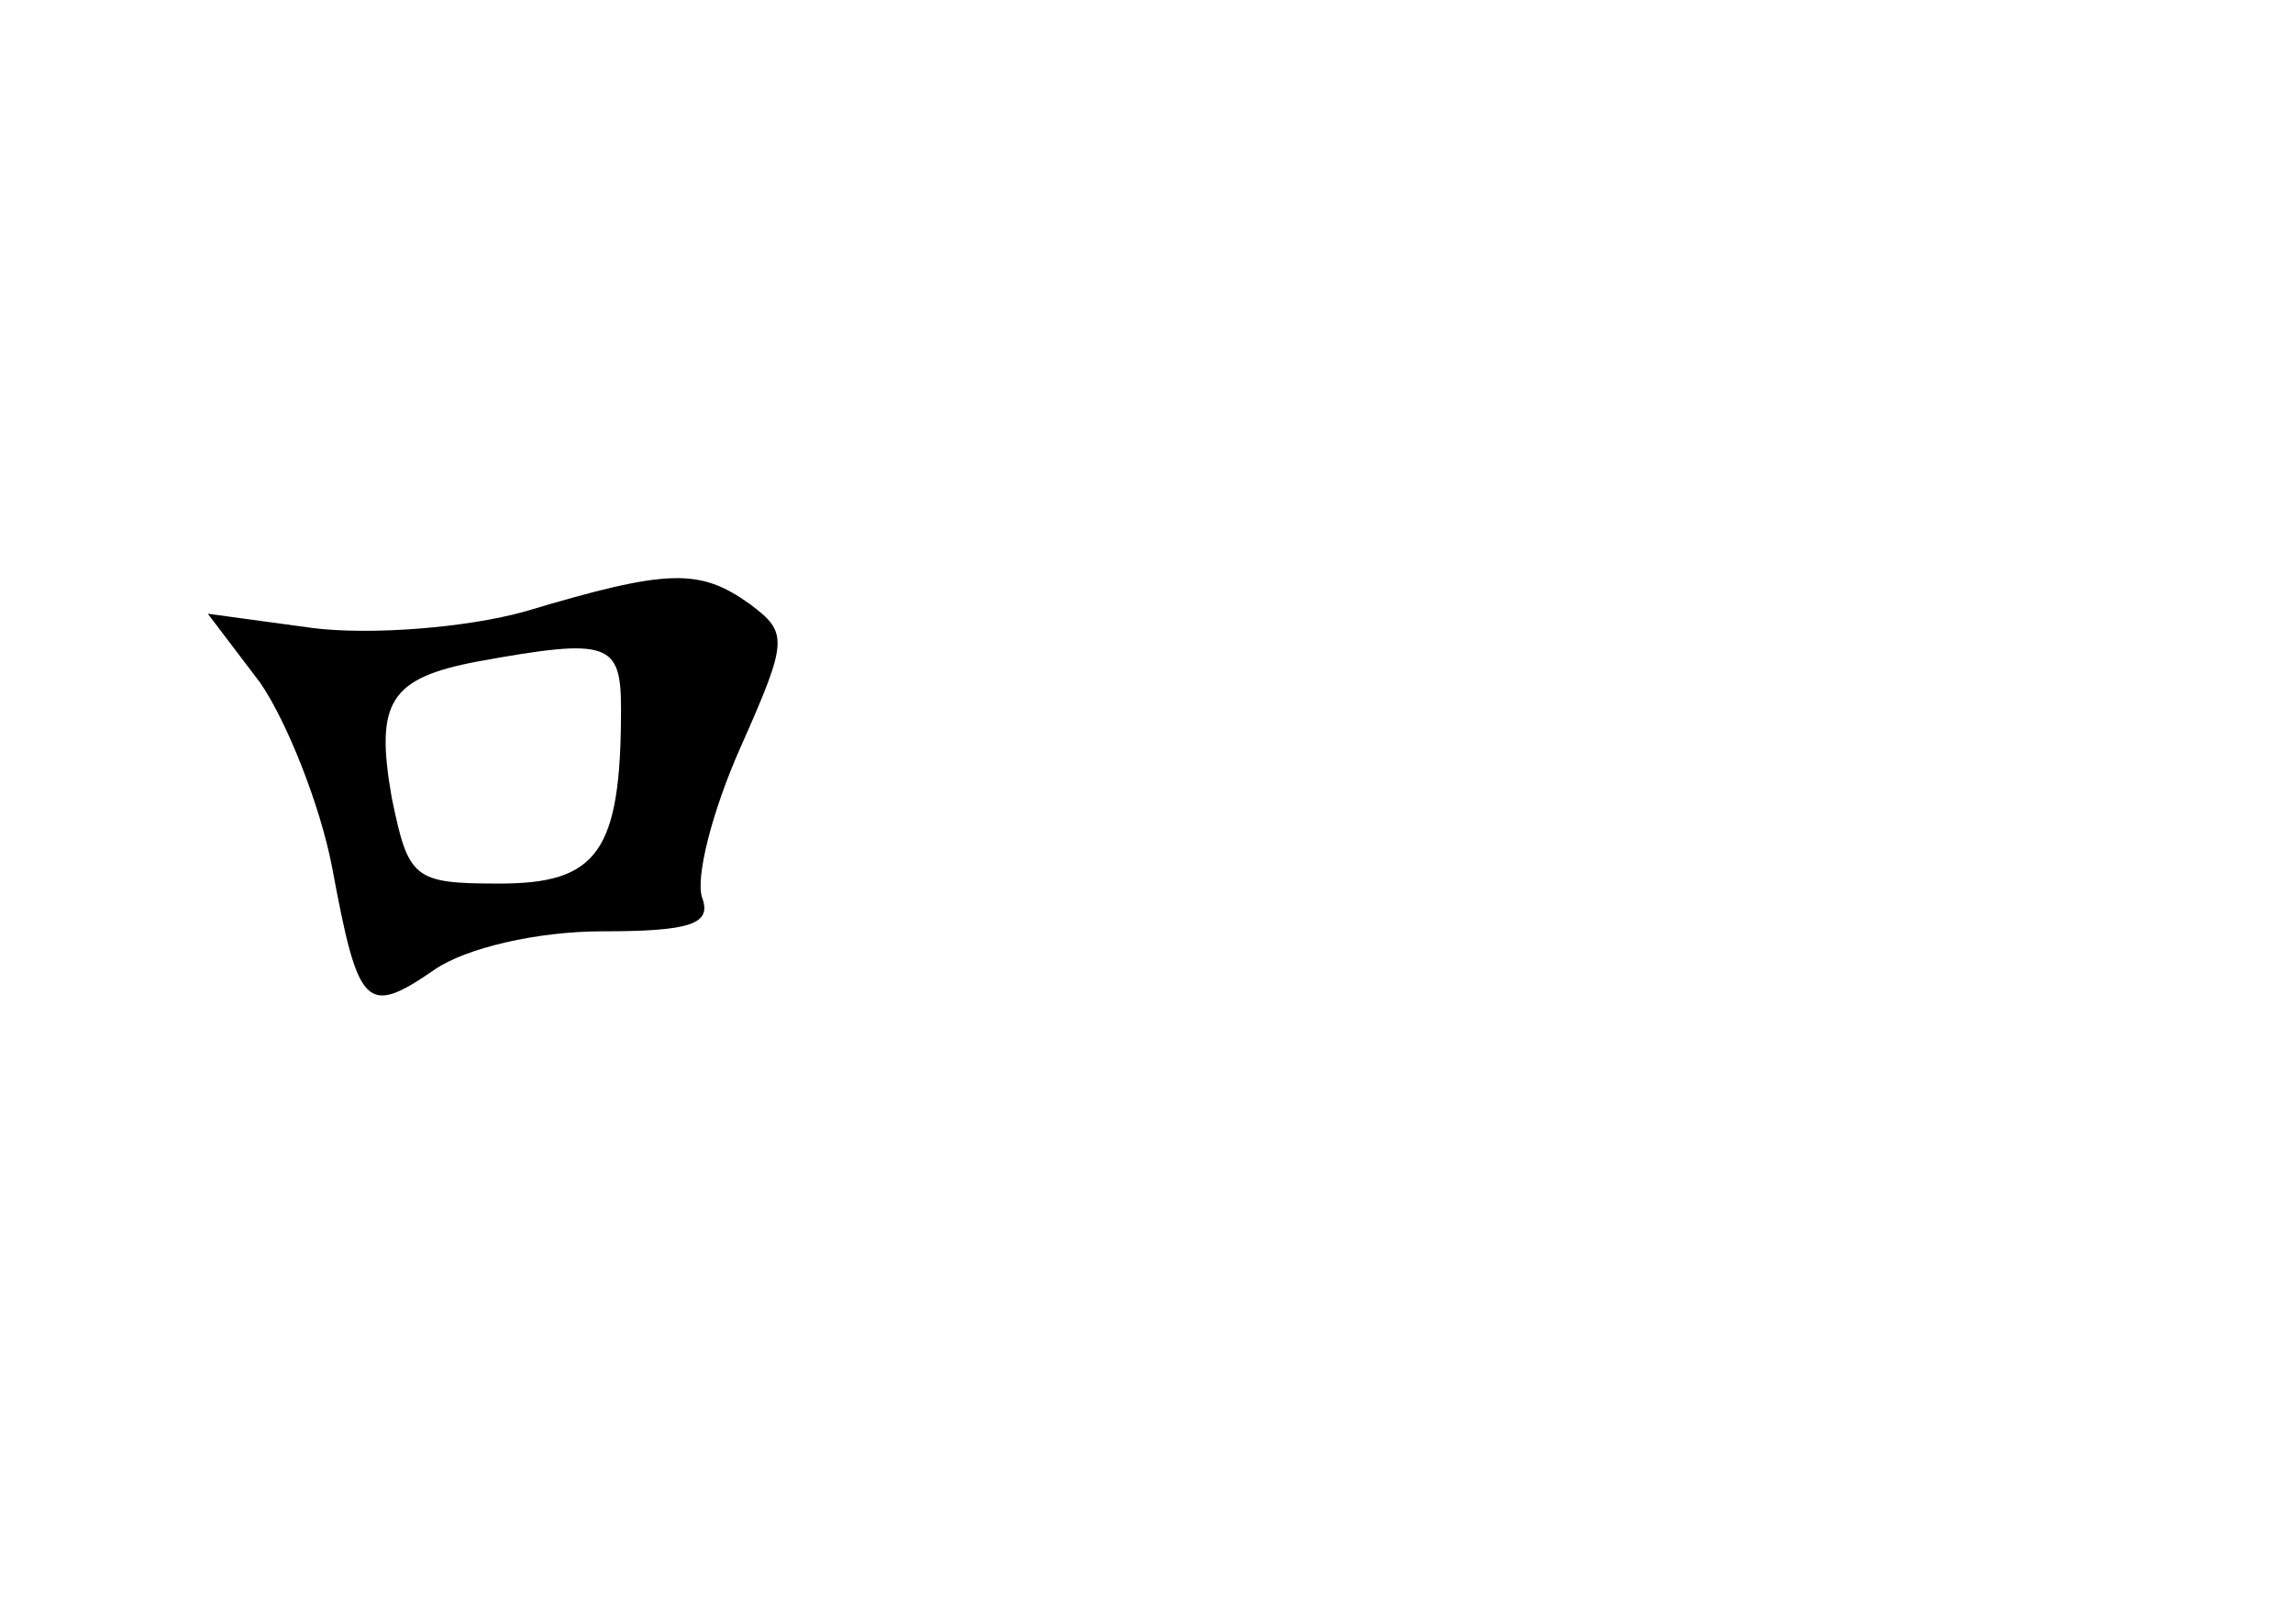 <?xml version="1.0" standalone="no"?>
<!DOCTYPE svg PUBLIC "-//W3C//DTD SVG 20010904//EN"
 "http://www.w3.org/TR/2001/REC-SVG-20010904/DTD/svg10.dtd">
<svg version="1.0" xmlns="http://www.w3.org/2000/svg"
 width="96pt" height="68pt" viewBox="0 0 96 68"
 preserveAspectRatio="xMidYMid meet">
<g transform="translate(0,68) scale(0.1,-0.1)"
fill="#000000" stroke="none">
<path d="M220 424 c-25 -7 -65 -10 -89 -7 l-44 6 22 -29 c11 -16 25 -51 30
-77 11 -59 14 -63 43 -43 13 9 43 16 70 16 37 0 46 3 42 14 -3 8 4 36 16 63
20 45 20 48 4 60 -21 15 -34 15 -94 -3z m40 -41 c0 -60 -10 -73 -51 -73 -36 0
-38 2 -45 36 -7 40 -1 50 36 57 55 10 60 8 60 -20z"/>
</g>
</svg>
